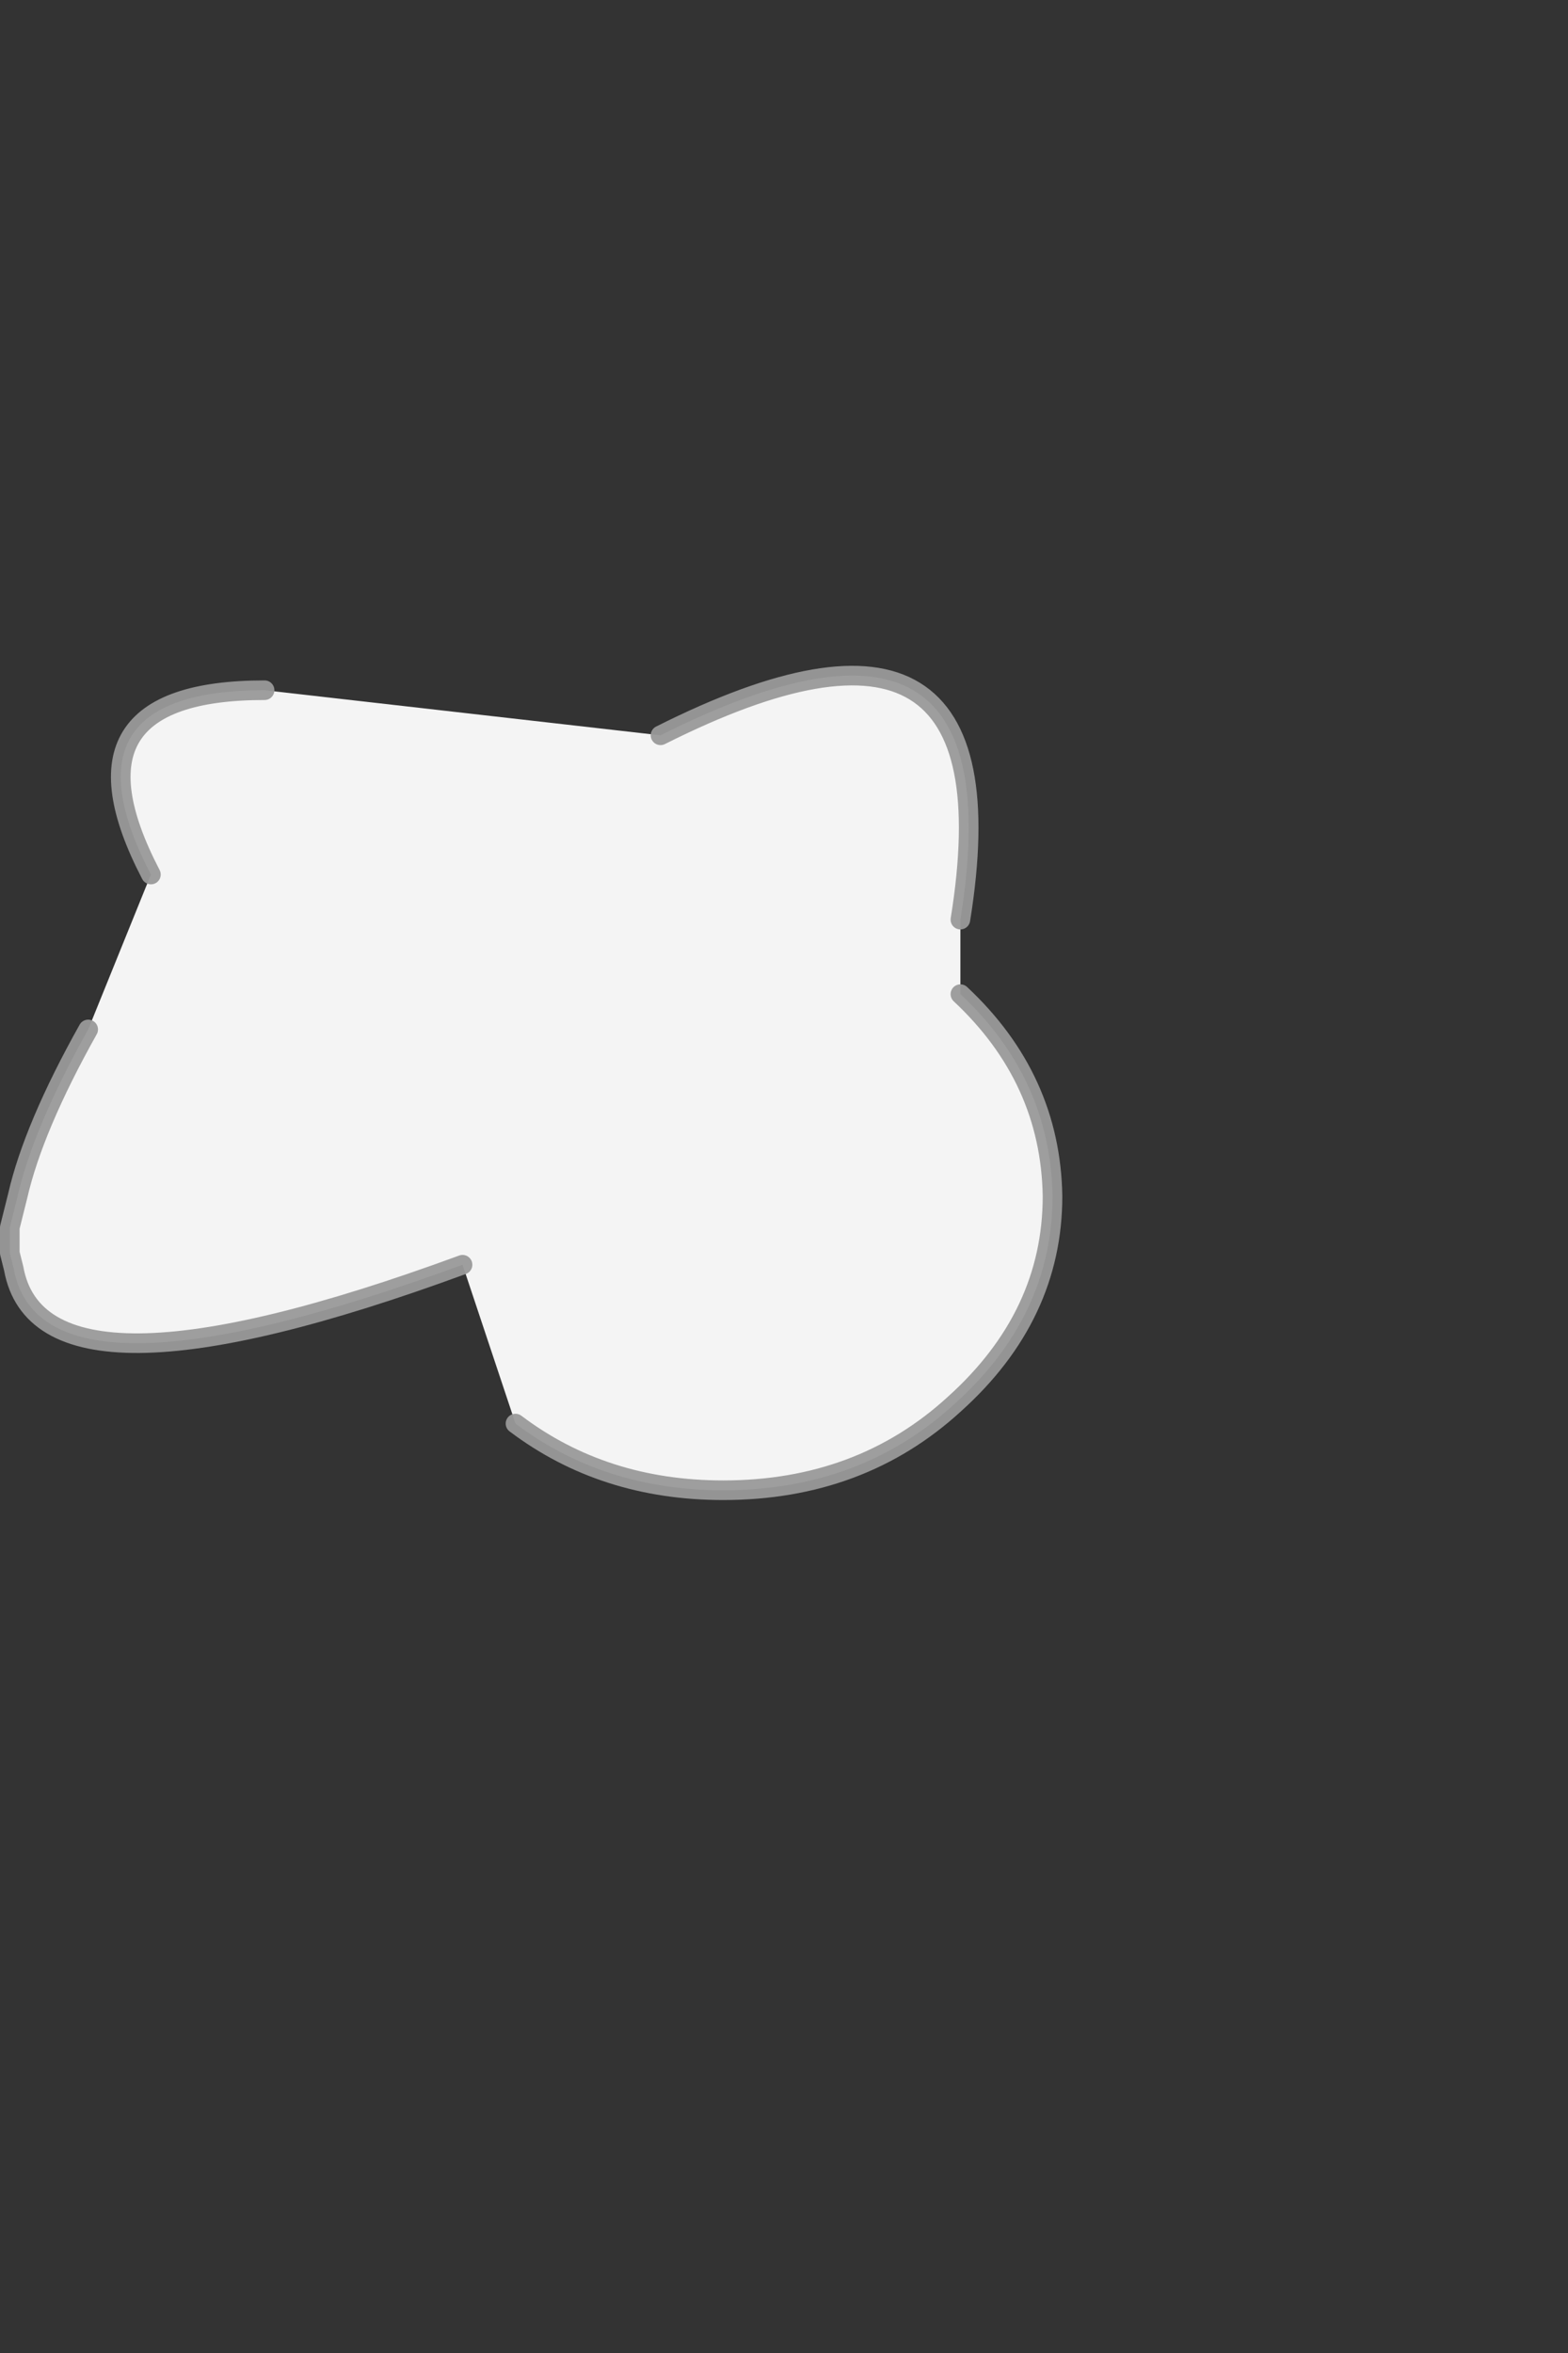 <?xml version="1.0" encoding="utf-8"?>
<svg version="1.1" id="Layer_1"
xmlns="http://www.w3.org/2000/svg"
xmlns:xlink="http://www.w3.org/1999/xlink"
xmlns:author="http://www.sothink.com"
width="40px" height="60px"
xml:space="preserve">
<rect width="100%" height="100%" fill="#333333" stroke="none"/>
<g id="962" transform="matrix(1, 0, 0, 1, 13.85, 55.85)">
<path style="fill:#FFFFFF;fill-opacity:0.945" d="M10.65,-30.5Q12.95 -28.35 13 -25.35Q13 -22.3 10.5 -20.05Q8.1 -17.85 4.6 -17.85Q1.55 -17.85 -0.7 -19.55L-2.05 -23.6Q-12.8 -19.65 -13.5 -23.5L-13.6 -23.9L-13.6 -24.55L-13.4 -25.35Q-13 -27.1 -11.6 -29.6L-10 -33.55Q-12.45 -38.25 -7.1 -38.25L3 -37.1Q12.15 -41.7 10.65 -32.4L10.65 -30.5" />
<path style="fill:none;stroke-width:0.5;stroke-linecap:round;stroke-linejoin:round;stroke-miterlimit:3;stroke:#999999;stroke-opacity:0.945" d="M10.65,-30.5Q12.95 -28.35 13 -25.35Q13 -22.3 10.5 -20.05Q8.1 -17.85 4.6 -17.85Q1.55 -17.85 -0.7 -19.55M-2.05,-23.6Q-12.8 -19.65 -13.5 -23.5L-13.6 -23.9L-13.6 -24.55L-13.4 -25.35Q-13 -27.1 -11.6 -29.6M-10,-33.55Q-12.45 -38.25 -7.1 -38.25M3,-37.1Q12.15 -41.7 10.65 -32.4" />
</g>
</svg>
